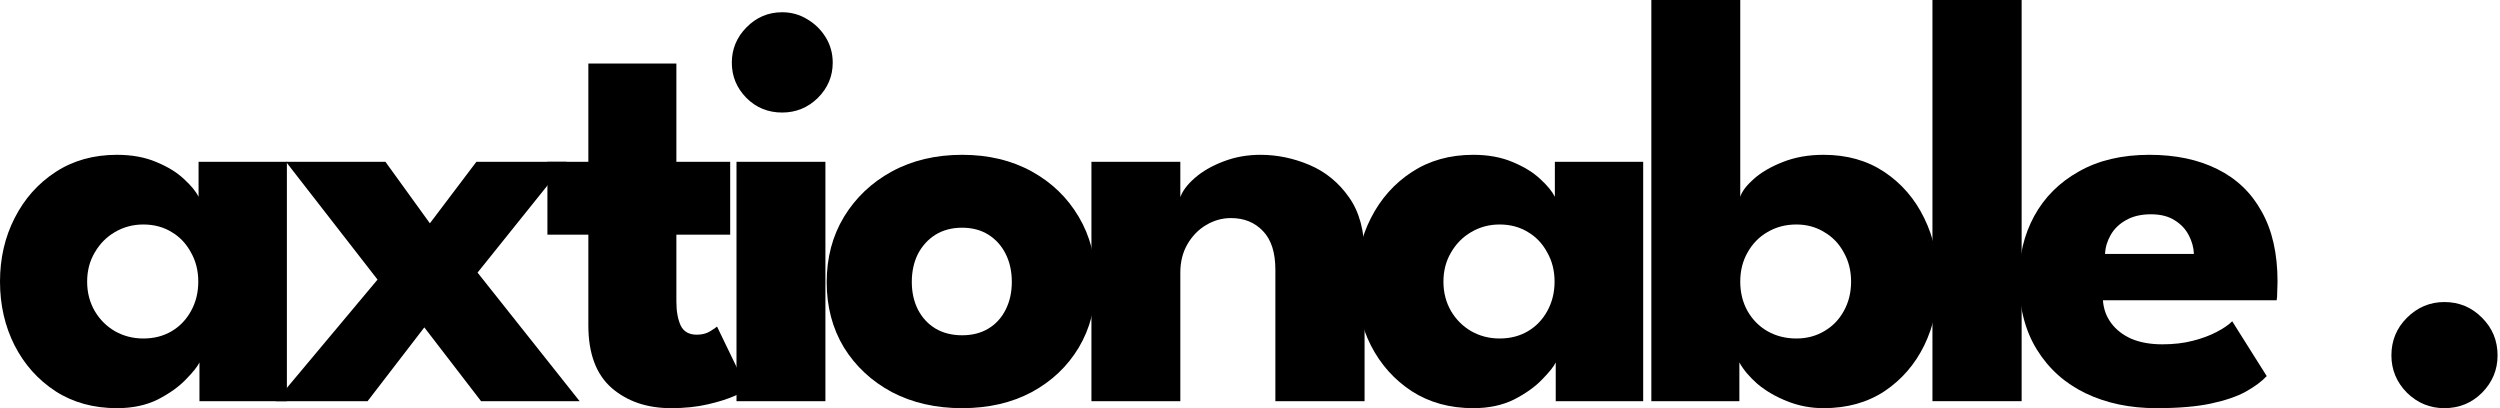 <svg width="147" height="24" viewBox="0 0 147 24" fill="none" xmlns="http://www.w3.org/2000/svg">
<path d="M11.728 23.589V21.309C11.625 21.537 11.361 21.869 10.937 22.303C10.524 22.737 9.974 23.131 9.286 23.486C8.598 23.829 7.796 24 6.878 24C5.503 24 4.299 23.669 3.267 23.006C2.235 22.331 1.433 21.434 0.86 20.314C0.287 19.183 0 17.931 0 16.56C0 15.189 0.287 13.943 0.86 12.823C1.433 11.691 2.235 10.789 3.267 10.114C4.299 9.44 5.503 9.103 6.878 9.103C7.761 9.103 8.535 9.246 9.2 9.531C9.865 9.806 10.404 10.137 10.816 10.526C11.229 10.903 11.516 11.251 11.676 11.571V9.514H16.869V23.589H11.728ZM5.124 16.56C5.124 17.2 5.273 17.777 5.572 18.291C5.87 18.794 6.265 19.189 6.758 19.474C7.262 19.76 7.819 19.903 8.426 19.903C9.057 19.903 9.613 19.76 10.094 19.474C10.576 19.189 10.954 18.794 11.229 18.291C11.516 17.777 11.659 17.2 11.659 16.56C11.659 15.92 11.516 15.349 11.229 14.846C10.954 14.331 10.576 13.931 10.094 13.646C9.613 13.349 9.057 13.2 8.426 13.2C7.819 13.2 7.262 13.349 6.758 13.646C6.265 13.931 5.87 14.331 5.572 14.846C5.273 15.349 5.124 15.92 5.124 16.56Z" fill="black"/>
<path d="M28.08 16.029L34.081 23.589H28.286L24.95 19.251L21.614 23.589H16.214L22.199 16.44L16.816 9.514H22.663L25.277 13.131L28.011 9.514H33.307L28.08 16.029Z" fill="black"/>
<path d="M32.188 9.514H34.595V3.737H39.771V9.514H42.935V13.8H39.771V17.726C39.771 18.309 39.857 18.783 40.029 19.149C40.201 19.503 40.516 19.68 40.975 19.68C41.284 19.68 41.548 19.611 41.766 19.474C41.984 19.337 42.115 19.246 42.161 19.2L43.95 22.903C43.87 22.971 43.617 23.097 43.193 23.28C42.78 23.463 42.253 23.629 41.611 23.777C40.969 23.926 40.253 24 39.462 24C38.051 24 36.888 23.606 35.971 22.817C35.054 22.017 34.595 20.789 34.595 19.131V13.8H32.188V9.514Z" fill="black"/>
<path d="M43.306 23.589V9.514H48.534V23.589H43.306ZM45.989 6.617C45.163 6.617 44.464 6.331 43.891 5.76C43.317 5.177 43.031 4.486 43.031 3.686C43.031 2.886 43.317 2.194 43.891 1.611C44.475 1.017 45.175 0.72 45.989 0.72C46.527 0.72 47.02 0.857 47.467 1.131C47.914 1.394 48.276 1.749 48.551 2.194C48.826 2.64 48.964 3.137 48.964 3.686C48.964 4.486 48.671 5.177 48.087 5.76C47.502 6.331 46.803 6.617 45.989 6.617Z" fill="black"/>
<path d="M56.572 24C55.024 24 53.648 23.686 52.445 23.057C51.252 22.417 50.312 21.543 49.624 20.434C48.948 19.314 48.61 18.034 48.61 16.594C48.61 15.154 48.948 13.874 49.624 12.754C50.312 11.623 51.252 10.731 52.445 10.08C53.648 9.429 55.024 9.103 56.572 9.103C58.119 9.103 59.484 9.429 60.664 10.08C61.845 10.731 62.768 11.623 63.433 12.754C64.098 13.874 64.43 15.154 64.43 16.594C64.43 18.034 64.098 19.314 63.433 20.434C62.768 21.543 61.845 22.417 60.664 23.057C59.484 23.686 58.119 24 56.572 24ZM56.572 19.714C57.168 19.714 57.684 19.583 58.119 19.32C58.555 19.057 58.893 18.686 59.134 18.206C59.375 17.726 59.495 17.183 59.495 16.577C59.495 15.96 59.375 15.411 59.134 14.931C58.893 14.451 58.555 14.074 58.119 13.8C57.684 13.526 57.168 13.389 56.572 13.389C55.976 13.389 55.454 13.526 55.007 13.8C54.571 14.074 54.227 14.451 53.975 14.931C53.734 15.411 53.614 15.96 53.614 16.577C53.614 17.183 53.734 17.726 53.975 18.206C54.227 18.686 54.571 19.057 55.007 19.32C55.454 19.583 55.976 19.714 56.572 19.714Z" fill="black"/>
<path d="M74.115 9.103C75.101 9.103 76.064 9.303 77.004 9.703C77.944 10.103 78.718 10.737 79.326 11.606C79.933 12.463 80.237 13.594 80.237 15V23.589H74.992V15.857C74.992 14.851 74.751 14.097 74.27 13.594C73.788 13.08 73.158 12.823 72.378 12.823C71.862 12.823 71.375 12.96 70.917 13.234C70.47 13.497 70.103 13.874 69.816 14.366C69.541 14.846 69.403 15.4 69.403 16.029V23.589H64.176V9.514H69.403V11.589C69.541 11.211 69.828 10.834 70.263 10.457C70.71 10.069 71.266 9.749 71.931 9.497C72.608 9.234 73.336 9.103 74.115 9.103Z" fill="black"/>
<path d="M91.477 23.589V21.309C91.374 21.537 91.111 21.869 90.686 22.303C90.274 22.737 89.723 23.131 89.035 23.486C88.348 23.829 87.545 24 86.628 24C85.252 24 84.049 23.669 83.017 23.006C81.985 22.331 81.183 21.434 80.609 20.314C80.036 19.183 79.75 17.931 79.75 16.56C79.75 15.189 80.036 13.943 80.609 12.823C81.183 11.691 81.985 10.789 83.017 10.114C84.049 9.44 85.252 9.103 86.628 9.103C87.511 9.103 88.285 9.246 88.95 9.531C89.615 9.806 90.153 10.137 90.566 10.526C90.979 10.903 91.265 11.251 91.426 11.571V9.514H96.619V23.589H91.477ZM84.874 16.56C84.874 17.2 85.023 17.777 85.321 18.291C85.619 18.794 86.015 19.189 86.508 19.474C87.012 19.76 87.568 19.903 88.176 19.903C88.806 19.903 89.362 19.76 89.844 19.474C90.325 19.189 90.704 18.794 90.979 18.291C91.265 17.777 91.409 17.2 91.409 16.56C91.409 15.92 91.265 15.349 90.979 14.846C90.704 14.331 90.325 13.931 89.844 13.646C89.362 13.349 88.806 13.2 88.176 13.2C87.568 13.2 87.012 13.349 86.508 13.646C86.015 13.931 85.619 14.331 85.321 14.846C85.023 15.349 84.874 15.92 84.874 16.56Z" fill="black"/>
<path d="M97.099 23.589V0H102.327V11.571C102.43 11.251 102.693 10.903 103.118 10.526C103.553 10.137 104.121 9.806 104.82 9.531C105.531 9.246 106.333 9.103 107.227 9.103C108.603 9.103 109.795 9.44 110.804 10.114C111.813 10.789 112.593 11.691 113.143 12.823C113.693 13.943 113.968 15.189 113.968 16.56C113.968 17.931 113.693 19.183 113.143 20.314C112.593 21.434 111.813 22.331 110.804 23.006C109.795 23.669 108.603 24 107.227 24C106.471 24 105.754 23.863 105.078 23.589C104.413 23.326 103.834 22.989 103.341 22.577C102.86 22.154 102.504 21.731 102.275 21.309V23.589H97.099ZM108.844 16.56C108.844 15.92 108.701 15.349 108.414 14.846C108.139 14.331 107.755 13.931 107.262 13.646C106.78 13.349 106.236 13.2 105.628 13.2C104.998 13.2 104.43 13.349 103.926 13.646C103.433 13.931 103.043 14.331 102.756 14.846C102.47 15.349 102.327 15.92 102.327 16.56C102.327 17.2 102.47 17.777 102.756 18.291C103.043 18.794 103.433 19.189 103.926 19.474C104.43 19.76 104.998 19.903 105.628 19.903C106.236 19.903 106.78 19.76 107.262 19.474C107.755 19.189 108.139 18.794 108.414 18.291C108.701 17.777 108.844 17.2 108.844 16.56Z" fill="black"/>
<path d="M118.872 23.589H113.628V0H118.872V23.589Z" fill="black"/>
<path d="M123.653 17.657C123.687 18.16 123.848 18.606 124.134 18.994C124.421 19.383 124.816 19.691 125.321 19.92C125.837 20.137 126.444 20.246 127.144 20.246C127.809 20.246 128.405 20.177 128.932 20.04C129.471 19.903 129.935 19.731 130.325 19.526C130.726 19.32 131.036 19.109 131.254 18.891L133.283 22.114C132.996 22.423 132.589 22.726 132.062 23.023C131.546 23.309 130.864 23.543 130.015 23.726C129.167 23.909 128.095 24 126.8 24C125.241 24 123.854 23.709 122.638 23.126C121.423 22.543 120.466 21.686 119.767 20.554C119.067 19.423 118.718 18.04 118.718 16.406C118.718 15.034 119.016 13.8 119.612 12.703C120.219 11.594 121.096 10.72 122.243 10.08C123.389 9.429 124.771 9.103 126.387 9.103C127.923 9.103 129.253 9.383 130.377 9.943C131.512 10.503 132.383 11.337 132.99 12.446C133.609 13.543 133.919 14.914 133.919 16.56C133.919 16.651 133.913 16.834 133.902 17.109C133.902 17.383 133.89 17.566 133.867 17.657H123.653ZM129.001 14.931C128.989 14.566 128.892 14.206 128.709 13.851C128.525 13.486 128.25 13.189 127.883 12.96C127.516 12.72 127.046 12.6 126.473 12.6C125.9 12.6 125.413 12.714 125.011 12.943C124.622 13.16 124.324 13.446 124.117 13.8C123.911 14.154 123.796 14.531 123.773 14.931H129.001Z" fill="black"/>
<path d="M143.727 24C142.879 24 142.145 23.697 141.526 23.091C140.919 22.474 140.615 21.743 140.615 20.897C140.615 20.029 140.919 19.291 141.526 18.686C142.145 18.069 142.879 17.76 143.727 17.76C144.599 17.76 145.338 18.069 145.946 18.686C146.553 19.291 146.857 20.029 146.857 20.897C146.857 21.743 146.553 22.474 145.946 23.091C145.338 23.697 144.599 24 143.727 24Z" fill="black"/>
</svg>
